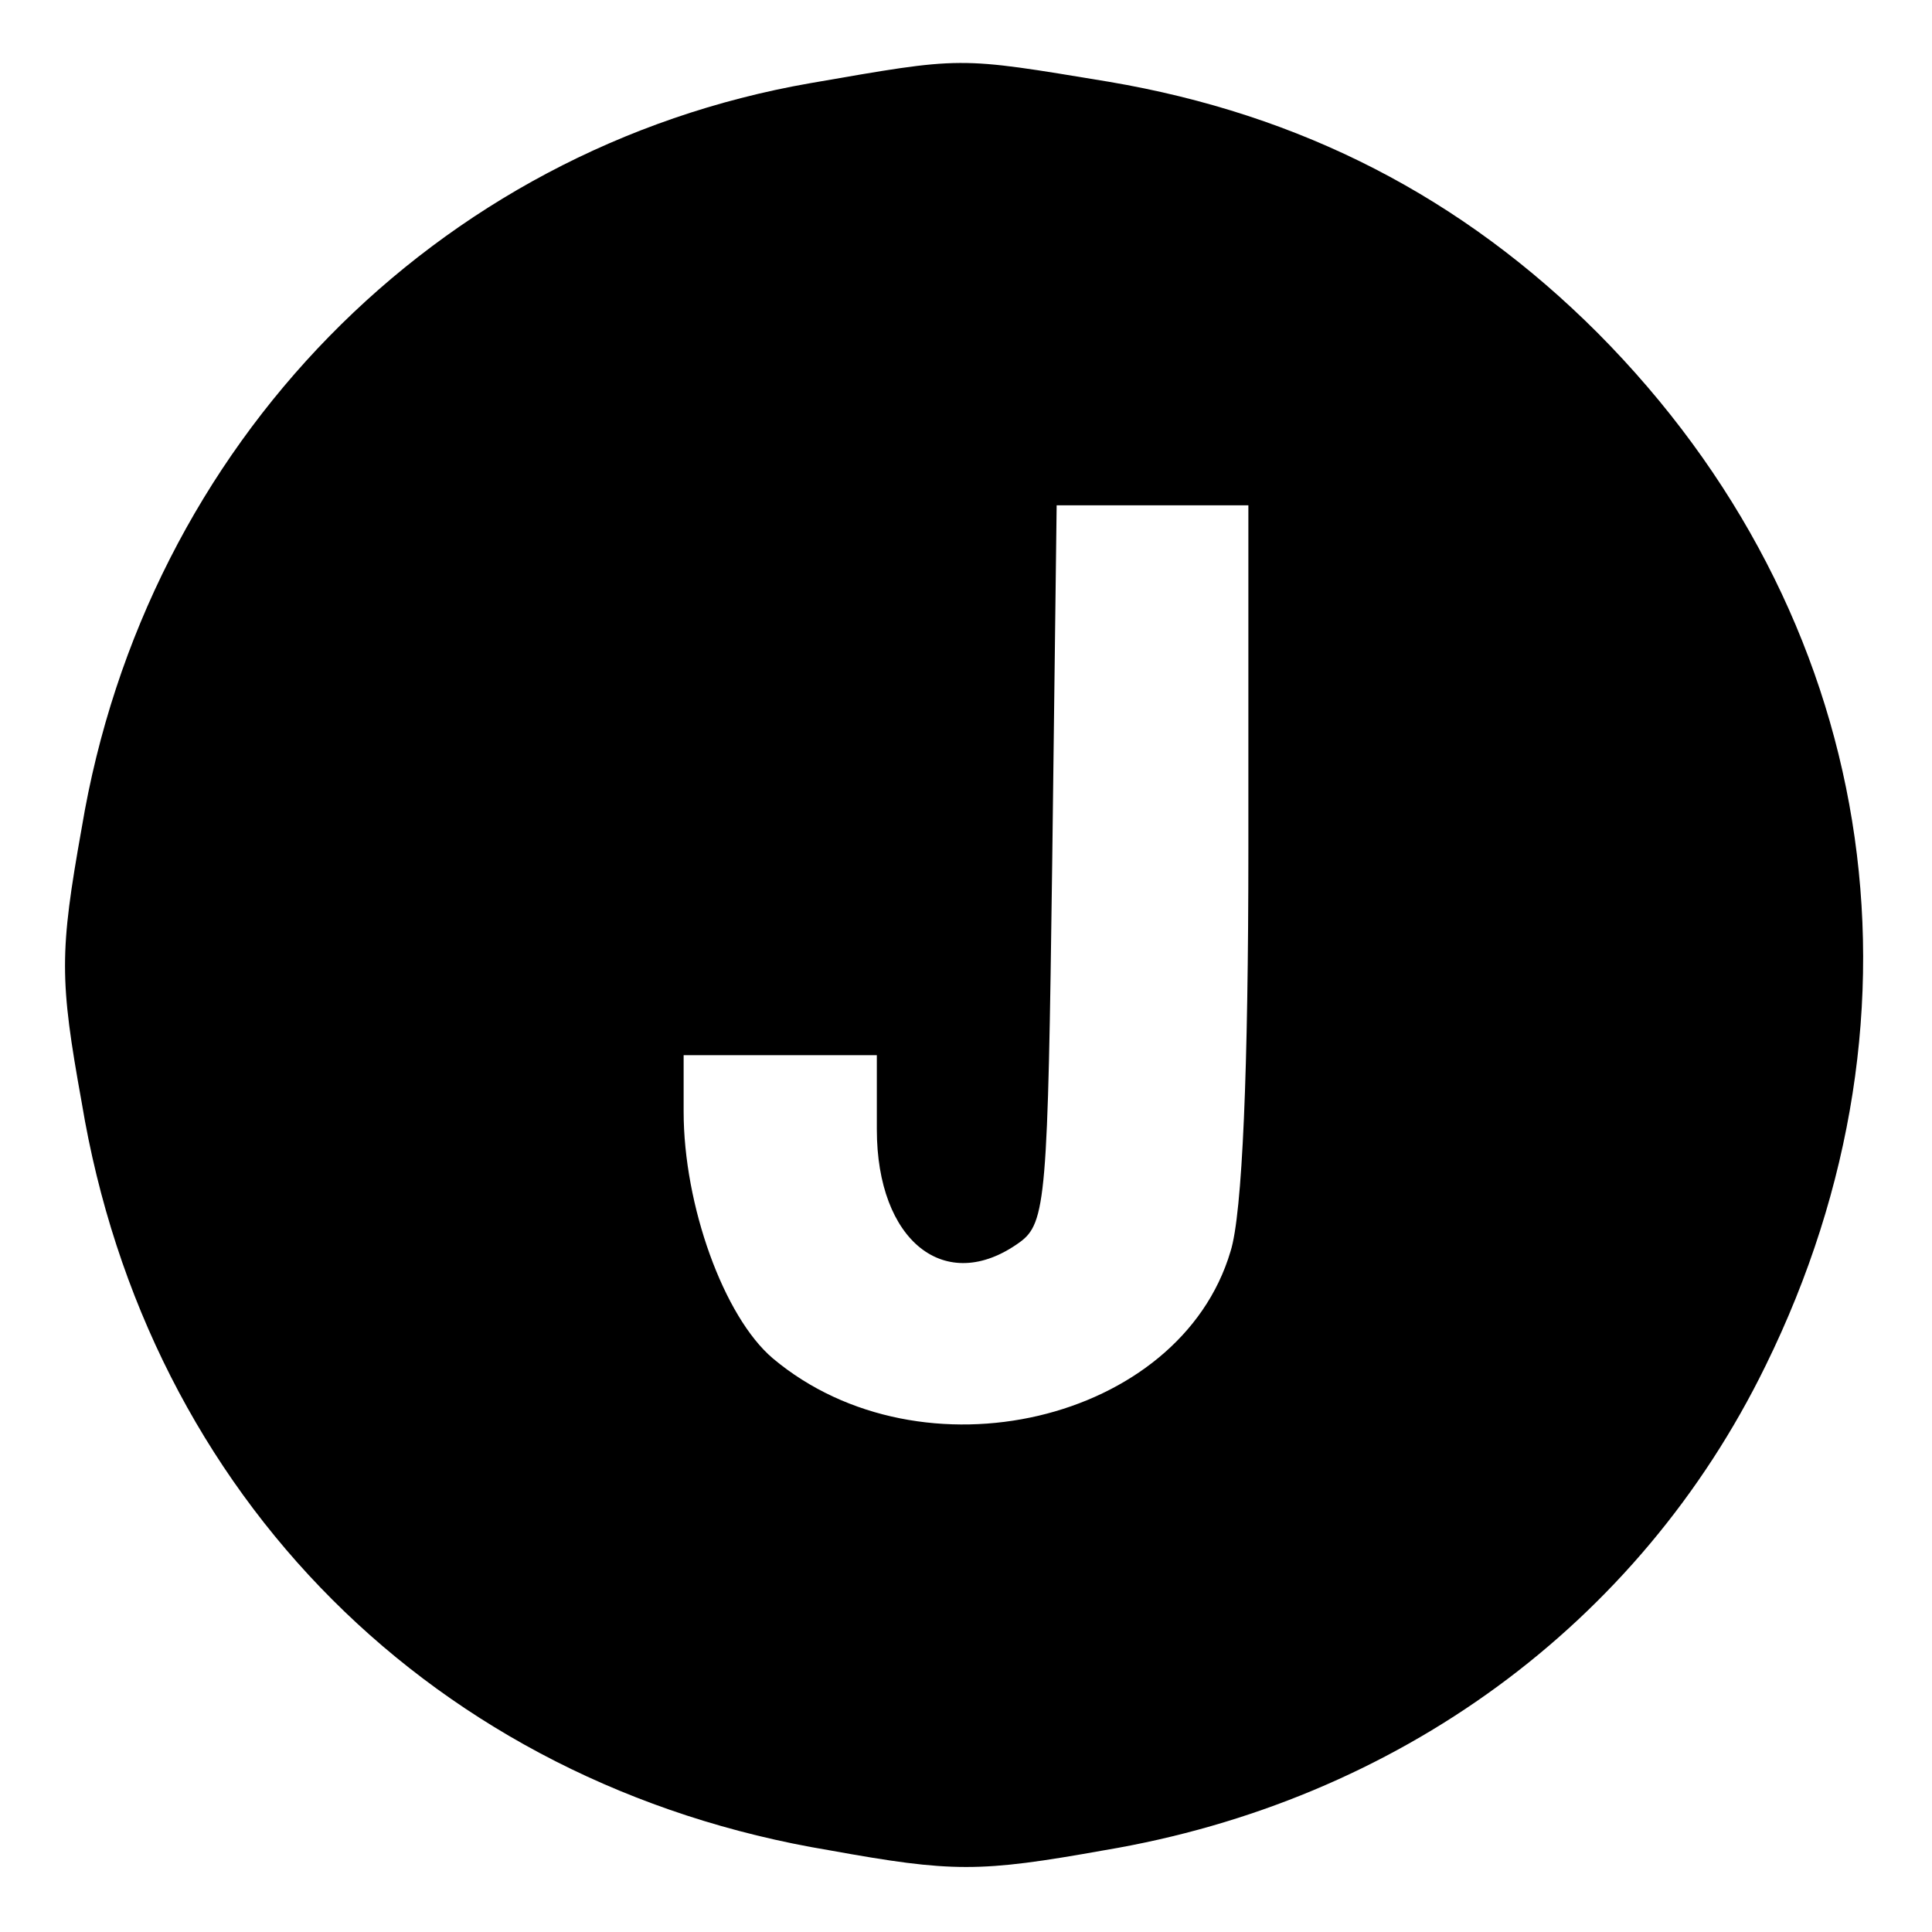 <?xml version="1.0" standalone="no"?>
<!DOCTYPE svg PUBLIC "-//W3C//DTD SVG 20010904//EN"
 "http://www.w3.org/TR/2001/REC-SVG-20010904/DTD/svg10.dtd">
<svg version="1.0" xmlns="http://www.w3.org/2000/svg"
 width="130pt" height="130pt" viewBox="0 0 130 130"
 preserveAspectRatio="xMidYMid meet">

<g transform="translate(0,130) scale(0.1,-0.1)"
fill="#000000" stroke="none">
<path d="M545 1244 c-252 -44 -447 -243 -490 -501 -15 -84 -15 -102 0 -185 44
-265 238 -459 503 -503 83 -15 101 -15 185 0 197 33 360 152 445 326 118 240
75 506 -113 695 -91 91 -199 147 -329 169 -103 17 -97 17 -201 -1z m295 -515
c0 -148 -4 -246 -12 -271 -34 -115 -208 -156 -308 -72 -33 28 -60 103 -60 166
l0 38 65 0 65 0 0 -50 c0 -75 46 -112 96 -76 18 13 19 30 22 255 l3 241 65 0
64 0 0 -231z"/>
</g>
</svg>
